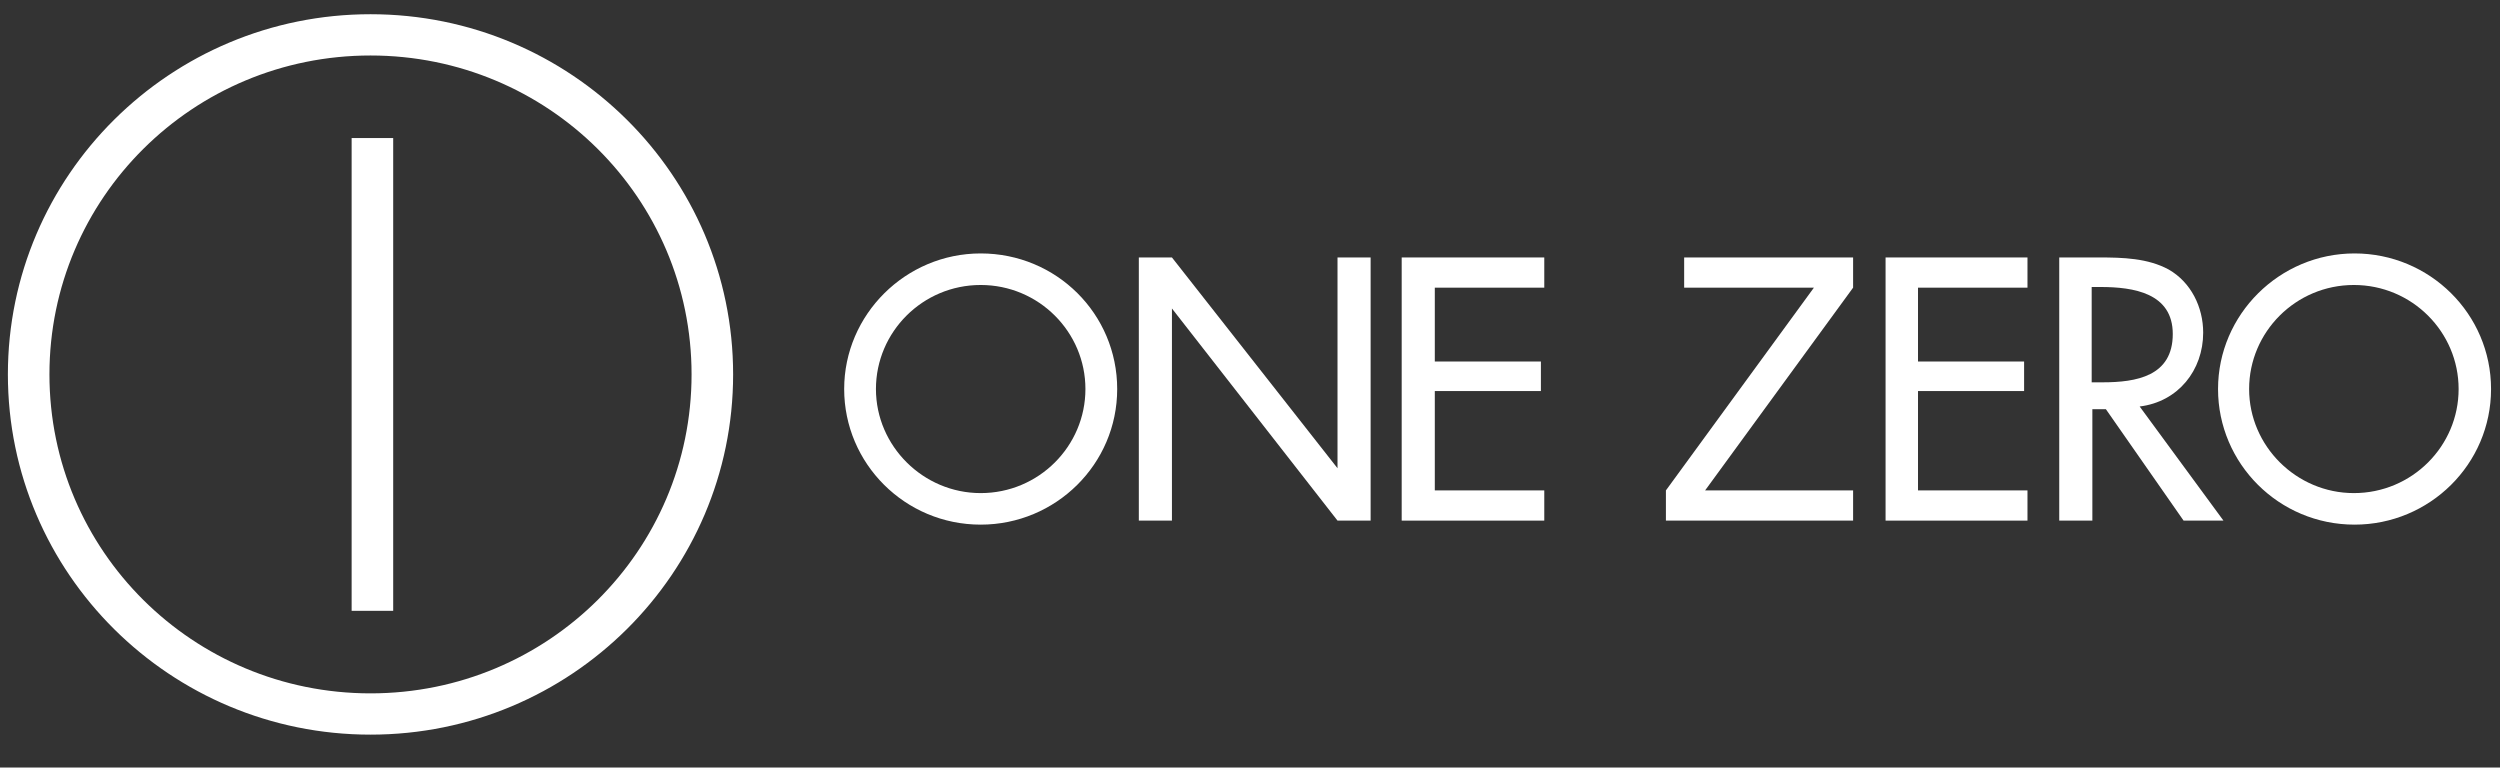 <svg width="228" height="70" viewBox="0 0 228 70" fill="none" xmlns="http://www.w3.org/2000/svg">
<rect x="0" y="0" width="228" height="70" fill="#333333" stroke="none"/>
<g id="ONE_ZERO 1" clip-path="url(#clip0_2669_170130)">
<g id="Clip path group">
<mask id="mask0_2669_170130" style="mask-type:luminance" maskUnits="userSpaceOnUse" x="-534" y="-252" width="1466" height="634">
<g id="SVGID_4_">
<path id="use851" d="M931.519 -251.246H-533.231V381.824H931.519V-251.246Z" fill="white"/>
</g>
</mask>
<g mask="url(#mask0_2669_170130)">
<path id="path4" d="M33.79 5.061C17.599 5.061 4.509 18.065 4.509 34.148C4.509 50.231 17.599 63.235 33.79 63.235C49.981 63.235 63.071 50.231 63.071 34.148C63.071 18.065 49.981 5.061 33.79 5.061ZM66.861 34.148C66.861 52.285 52.048 66.999 33.79 66.999C15.532 66.999 0.719 52.285 0.719 34.148C0.719 16.012 15.532 1.297 33.79 1.297C52.048 1.297 66.861 16.012 66.861 34.148Z" fill="white"/>
</g>
</g>
<g id="Clip path group_2">
<mask id="mask1_2669_170130" style="mask-type:luminance" maskUnits="userSpaceOnUse" x="-534" y="-252" width="1466" height="634">
<g id="SVGID_4__2">
<path id="use851_2" d="M931.519 -251.246H-533.231V381.824H931.519V-251.246Z" fill="white"/>
</g>
</mask>
<g mask="url(#mask1_2669_170130)">
<path id="rect6" d="M35.859 12.59H32.069V55.707H35.859V12.59Z" fill="white"/>
</g>
</g>
<g id="g928">
<g id="g856">
<g id="Clip path group_3">
<mask id="mask2_2669_170130" style="mask-type:luminance" maskUnits="userSpaceOnUse" x="-19" y="-22" width="263" height="114">
<g id="SVGID_4__3">
<path id="use851_3" d="M243.578 -21.947H-18.478V91.314H243.578V-21.947Z" fill="white"/>
</g>
</mask>
<g mask="url(#mask2_2669_170130)">
<path id="polygon854" d="M130.854 35.664V44.725H140.838V47.48H127.834V23.48H140.838V26.235H130.854V32.97H140.53V35.664H130.854Z" fill="white"/>
</g>
</g>
</g>
<g id="g866">
<g id="Clip path group_4">
<mask id="mask3_2669_170130" style="mask-type:luminance" maskUnits="userSpaceOnUse" x="-19" y="-22" width="263" height="114">
<g id="SVGID_6_">
<path id="use861" d="M243.578 -21.947H-18.478V91.314H243.578V-21.947Z" fill="white"/>
</g>
</mask>
<g mask="url(#mask3_2669_170130)">
<path id="polygon864" d="M174.922 35.664V44.725H184.906V47.48H171.964V23.48H184.906V26.235H174.922V32.97H184.598V35.664H174.922Z" fill="white"/>
</g>
</g>
</g>
<g id="g876">
<g id="Clip path group_5">
<mask id="mask4_2669_170130" style="mask-type:luminance" maskUnits="userSpaceOnUse" x="-19" y="-22" width="263" height="114">
<g id="SVGID_8_">
<path id="use871" d="M243.578 -21.947H-18.478V91.314H243.578V-21.947Z" fill="white"/>
</g>
</mask>
<g mask="url(#mask4_2669_170130)">
<path id="path874" d="M190.761 34.868H191.747C194.829 34.868 198.157 34.317 198.157 30.46C198.157 26.725 194.582 26.174 191.562 26.174H190.761V34.868ZM202.779 47.48H199.143L192.055 37.317H190.823V47.48H187.803V23.48H191.439C193.596 23.48 195.876 23.542 197.787 24.582C199.821 25.746 200.93 28.011 200.93 30.337C200.93 33.766 198.65 36.643 195.137 37.072L202.779 47.48Z" fill="white"/>
</g>
</g>
</g>
<g id="g886">
<g id="Clip path group_6">
<mask id="mask5_2669_170130" style="mask-type:luminance" maskUnits="userSpaceOnUse" x="-19" y="-22" width="263" height="114">
<g id="SVGID_10_">
<path id="use881" d="M243.578 -21.947H-18.478V91.314H243.578V-21.947Z" fill="white"/>
</g>
</mask>
<g mask="url(#mask5_2669_170130)">
<path id="polygon884" d="M121.981 47.48H125.001V23.48H121.981V42.704L106.881 23.48H103.861V47.48H106.881V28.133L121.981 47.48Z" fill="white"/>
</g>
</g>
</g>
<g id="g896">
<g id="Clip path group_7">
<mask id="mask6_2669_170130" style="mask-type:luminance" maskUnits="userSpaceOnUse" x="-19" y="-22" width="263" height="114">
<g id="SVGID_12_">
<path id="use891" d="M243.578 -21.947H-18.478V91.314H243.578V-21.947Z" fill="white"/>
</g>
</mask>
<g mask="url(#mask6_2669_170130)">
<path id="polygon894" d="M169.003 44.725H155.506L169.003 26.235V23.48H153.595V26.235H165.429L151.931 44.725V47.48H169.003V44.725Z" fill="white"/>
</g>
</g>
</g>
<g id="g906">
<g id="Clip path group_8">
<mask id="mask7_2669_170130" style="mask-type:luminance" maskUnits="userSpaceOnUse" x="-19" y="-22" width="263" height="114">
<g id="SVGID_14_">
<path id="use901" d="M243.578 -21.947H-18.478V91.314H243.578V-21.947Z" fill="white"/>
</g>
</mask>
<g mask="url(#mask7_2669_170130)">
<path id="path904" d="M89.439 25.991C84.138 25.991 79.886 30.276 79.886 35.48C79.886 40.684 84.2 44.97 89.439 44.97C94.739 44.97 98.991 40.684 98.991 35.48C98.991 30.276 94.739 25.991 89.439 25.991ZM101.888 35.48C101.888 42.337 96.28 47.847 89.439 47.847C82.536 47.847 76.989 42.276 76.989 35.48C76.989 28.684 82.597 23.113 89.439 23.113C96.341 23.113 101.888 28.623 101.888 35.48Z" fill="white"/>
</g>
</g>
</g>
<g id="g916">
<g id="Clip path group_9">
<mask id="mask8_2669_170130" style="mask-type:luminance" maskUnits="userSpaceOnUse" x="-19" y="-22" width="263" height="114">
<g id="SVGID_16_">
<path id="use911" d="M243.578 -21.947H-18.478V91.314H243.578V-21.947Z" fill="white"/>
</g>
</mask>
<g mask="url(#mask8_2669_170130)">
<path id="path914" d="M214.673 25.991C209.373 25.991 205.12 30.276 205.12 35.48C205.12 40.684 209.434 44.97 214.673 44.97C219.973 44.97 224.226 40.684 224.226 35.48C224.226 30.276 219.973 25.991 214.673 25.991ZM227.184 35.48C227.184 42.337 221.575 47.847 214.734 47.847C207.832 47.847 202.285 42.276 202.285 35.48C202.285 28.684 207.893 23.113 214.734 23.113C221.575 23.113 227.184 28.623 227.184 35.48Z" fill="white"/>
</g>
</g>
</g>
</g>
</g>
<defs>
<clipPath id="clip0_2669_170130">
<rect width="227.36" height="68.44" fill="white" transform="translate(0.377 0.613)"/>
</clipPath>
</defs>
</svg>
